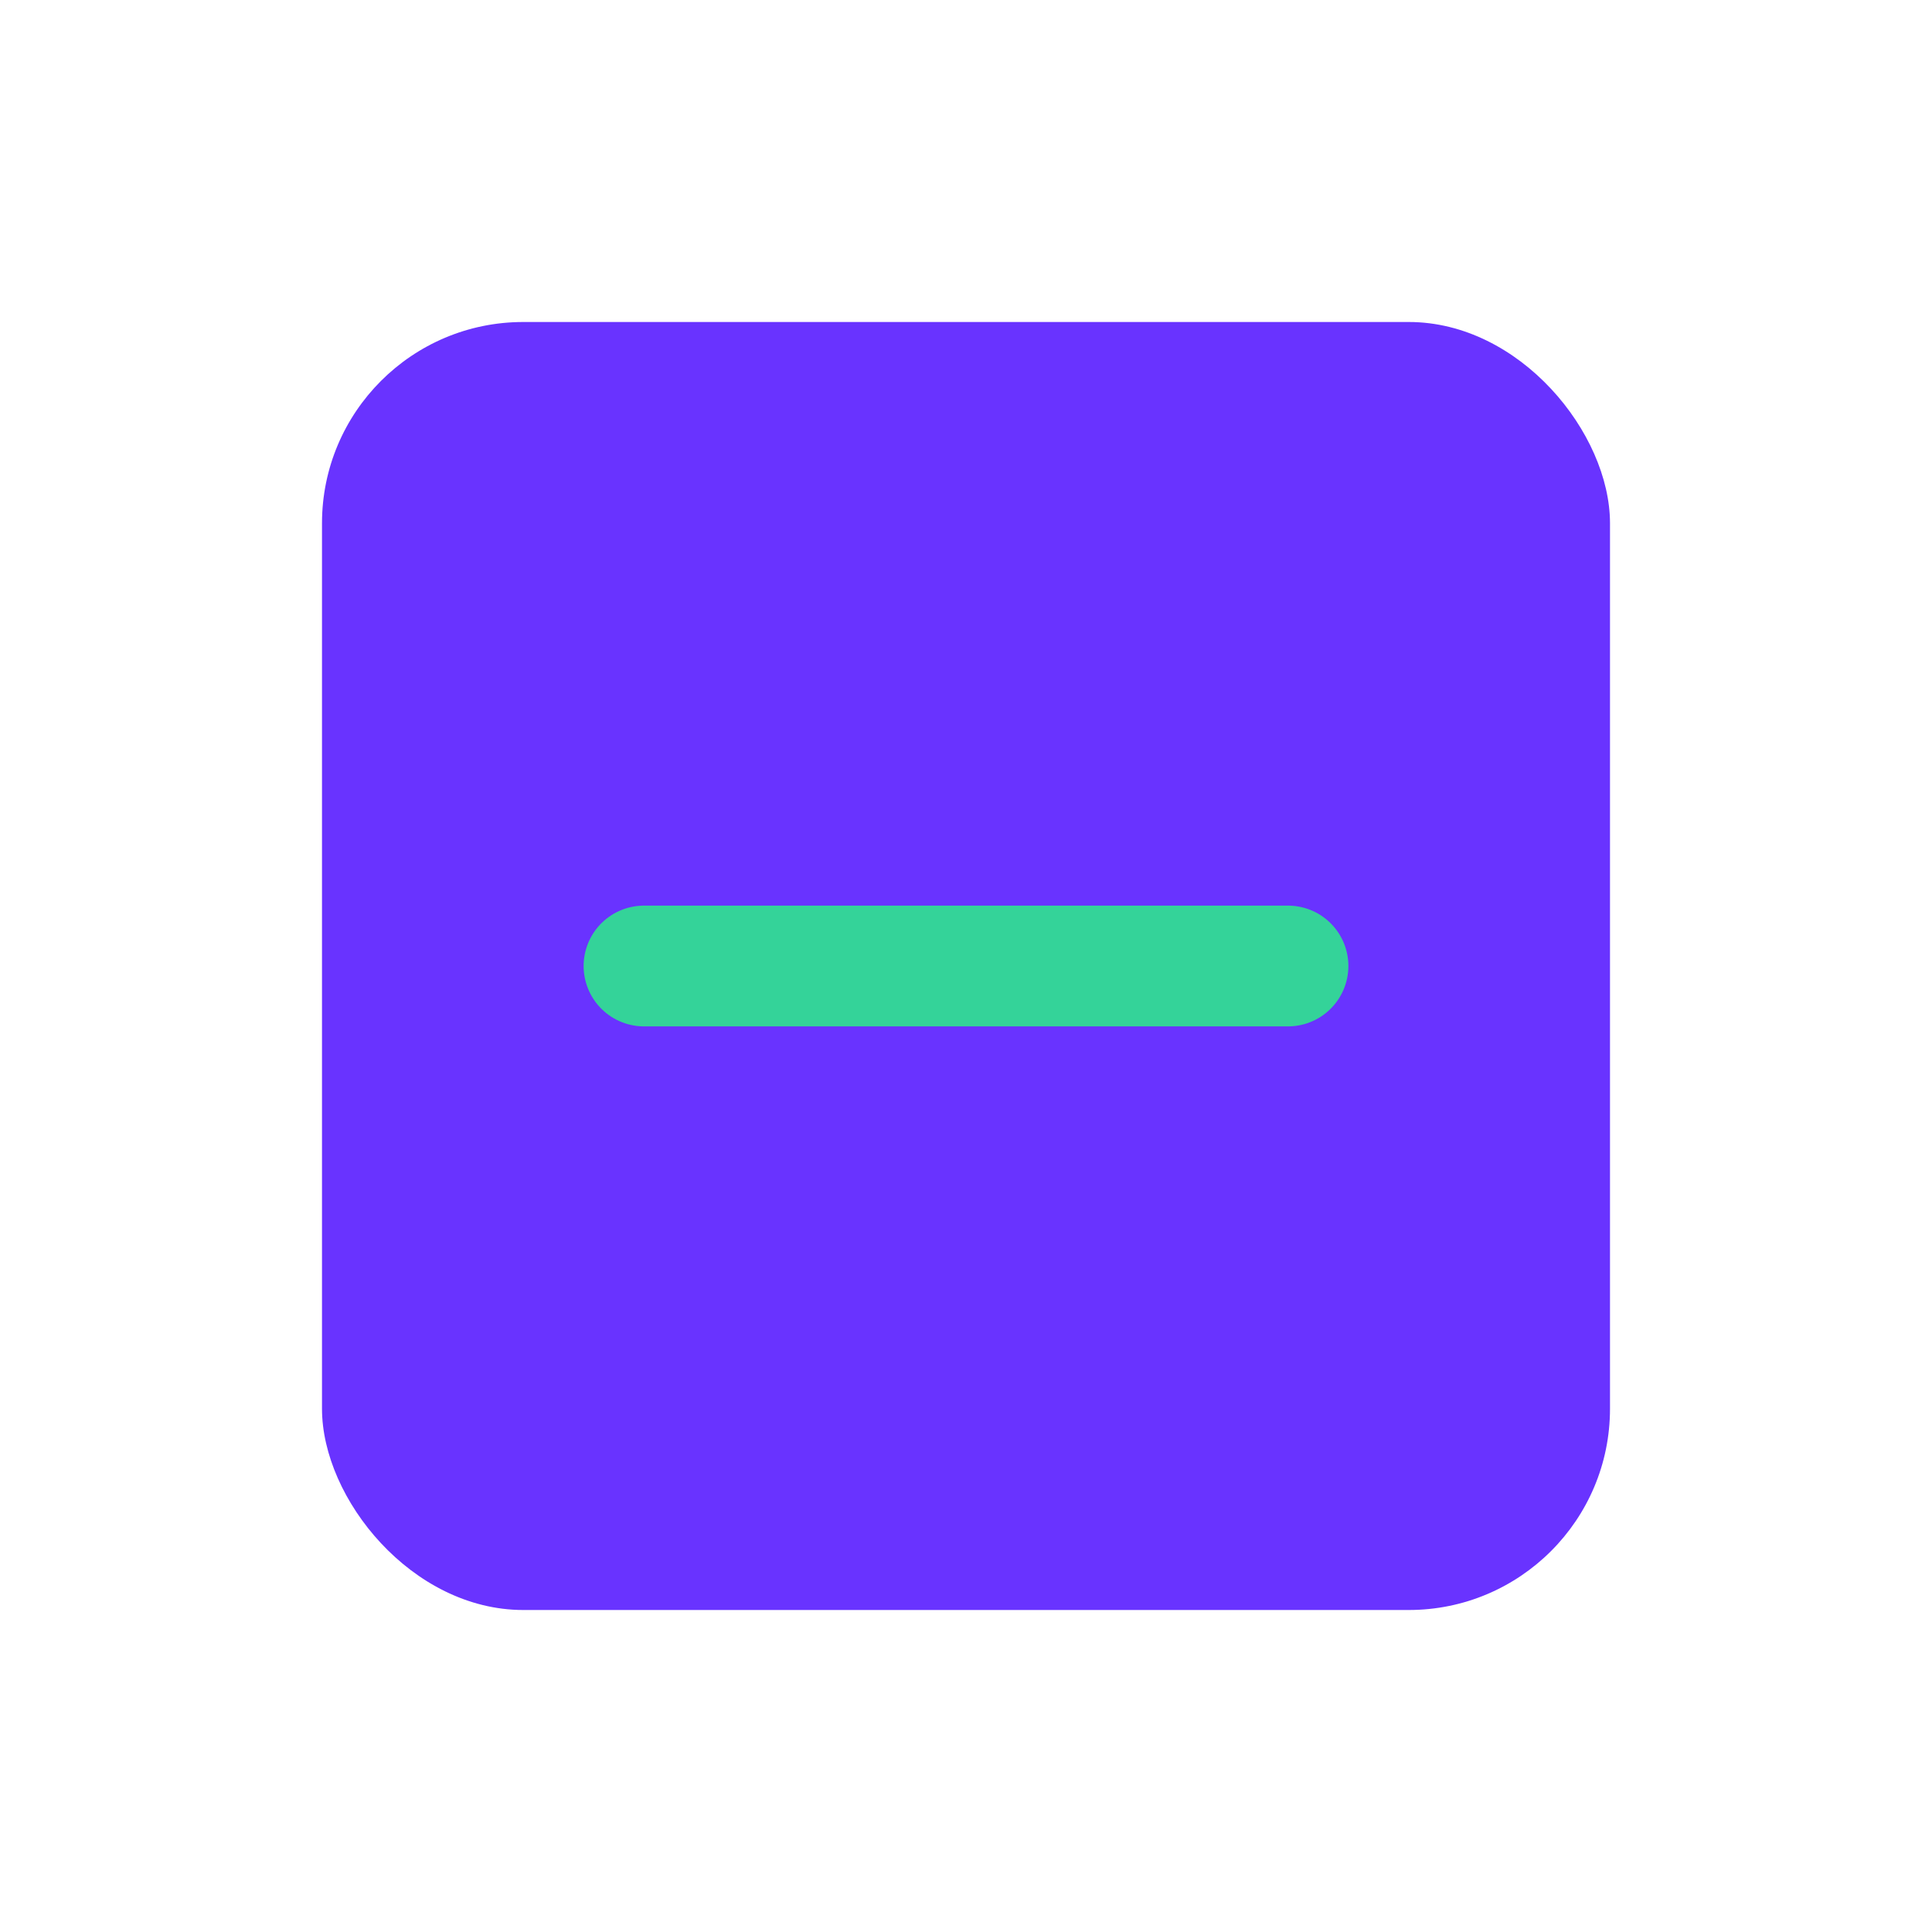<svg width="24" height="24" viewBox="0 0 24 24" fill="none" xmlns="http://www.w3.org/2000/svg">
<rect opacity="0.8" x="4" y="4" width="16" height="16" rx="2.5" fill="#4400FF"/>
<path d="M8 12H16" stroke="#34D399" stroke-width="1.5" stroke-linecap="round" stroke-linejoin="round"/>
</svg>
